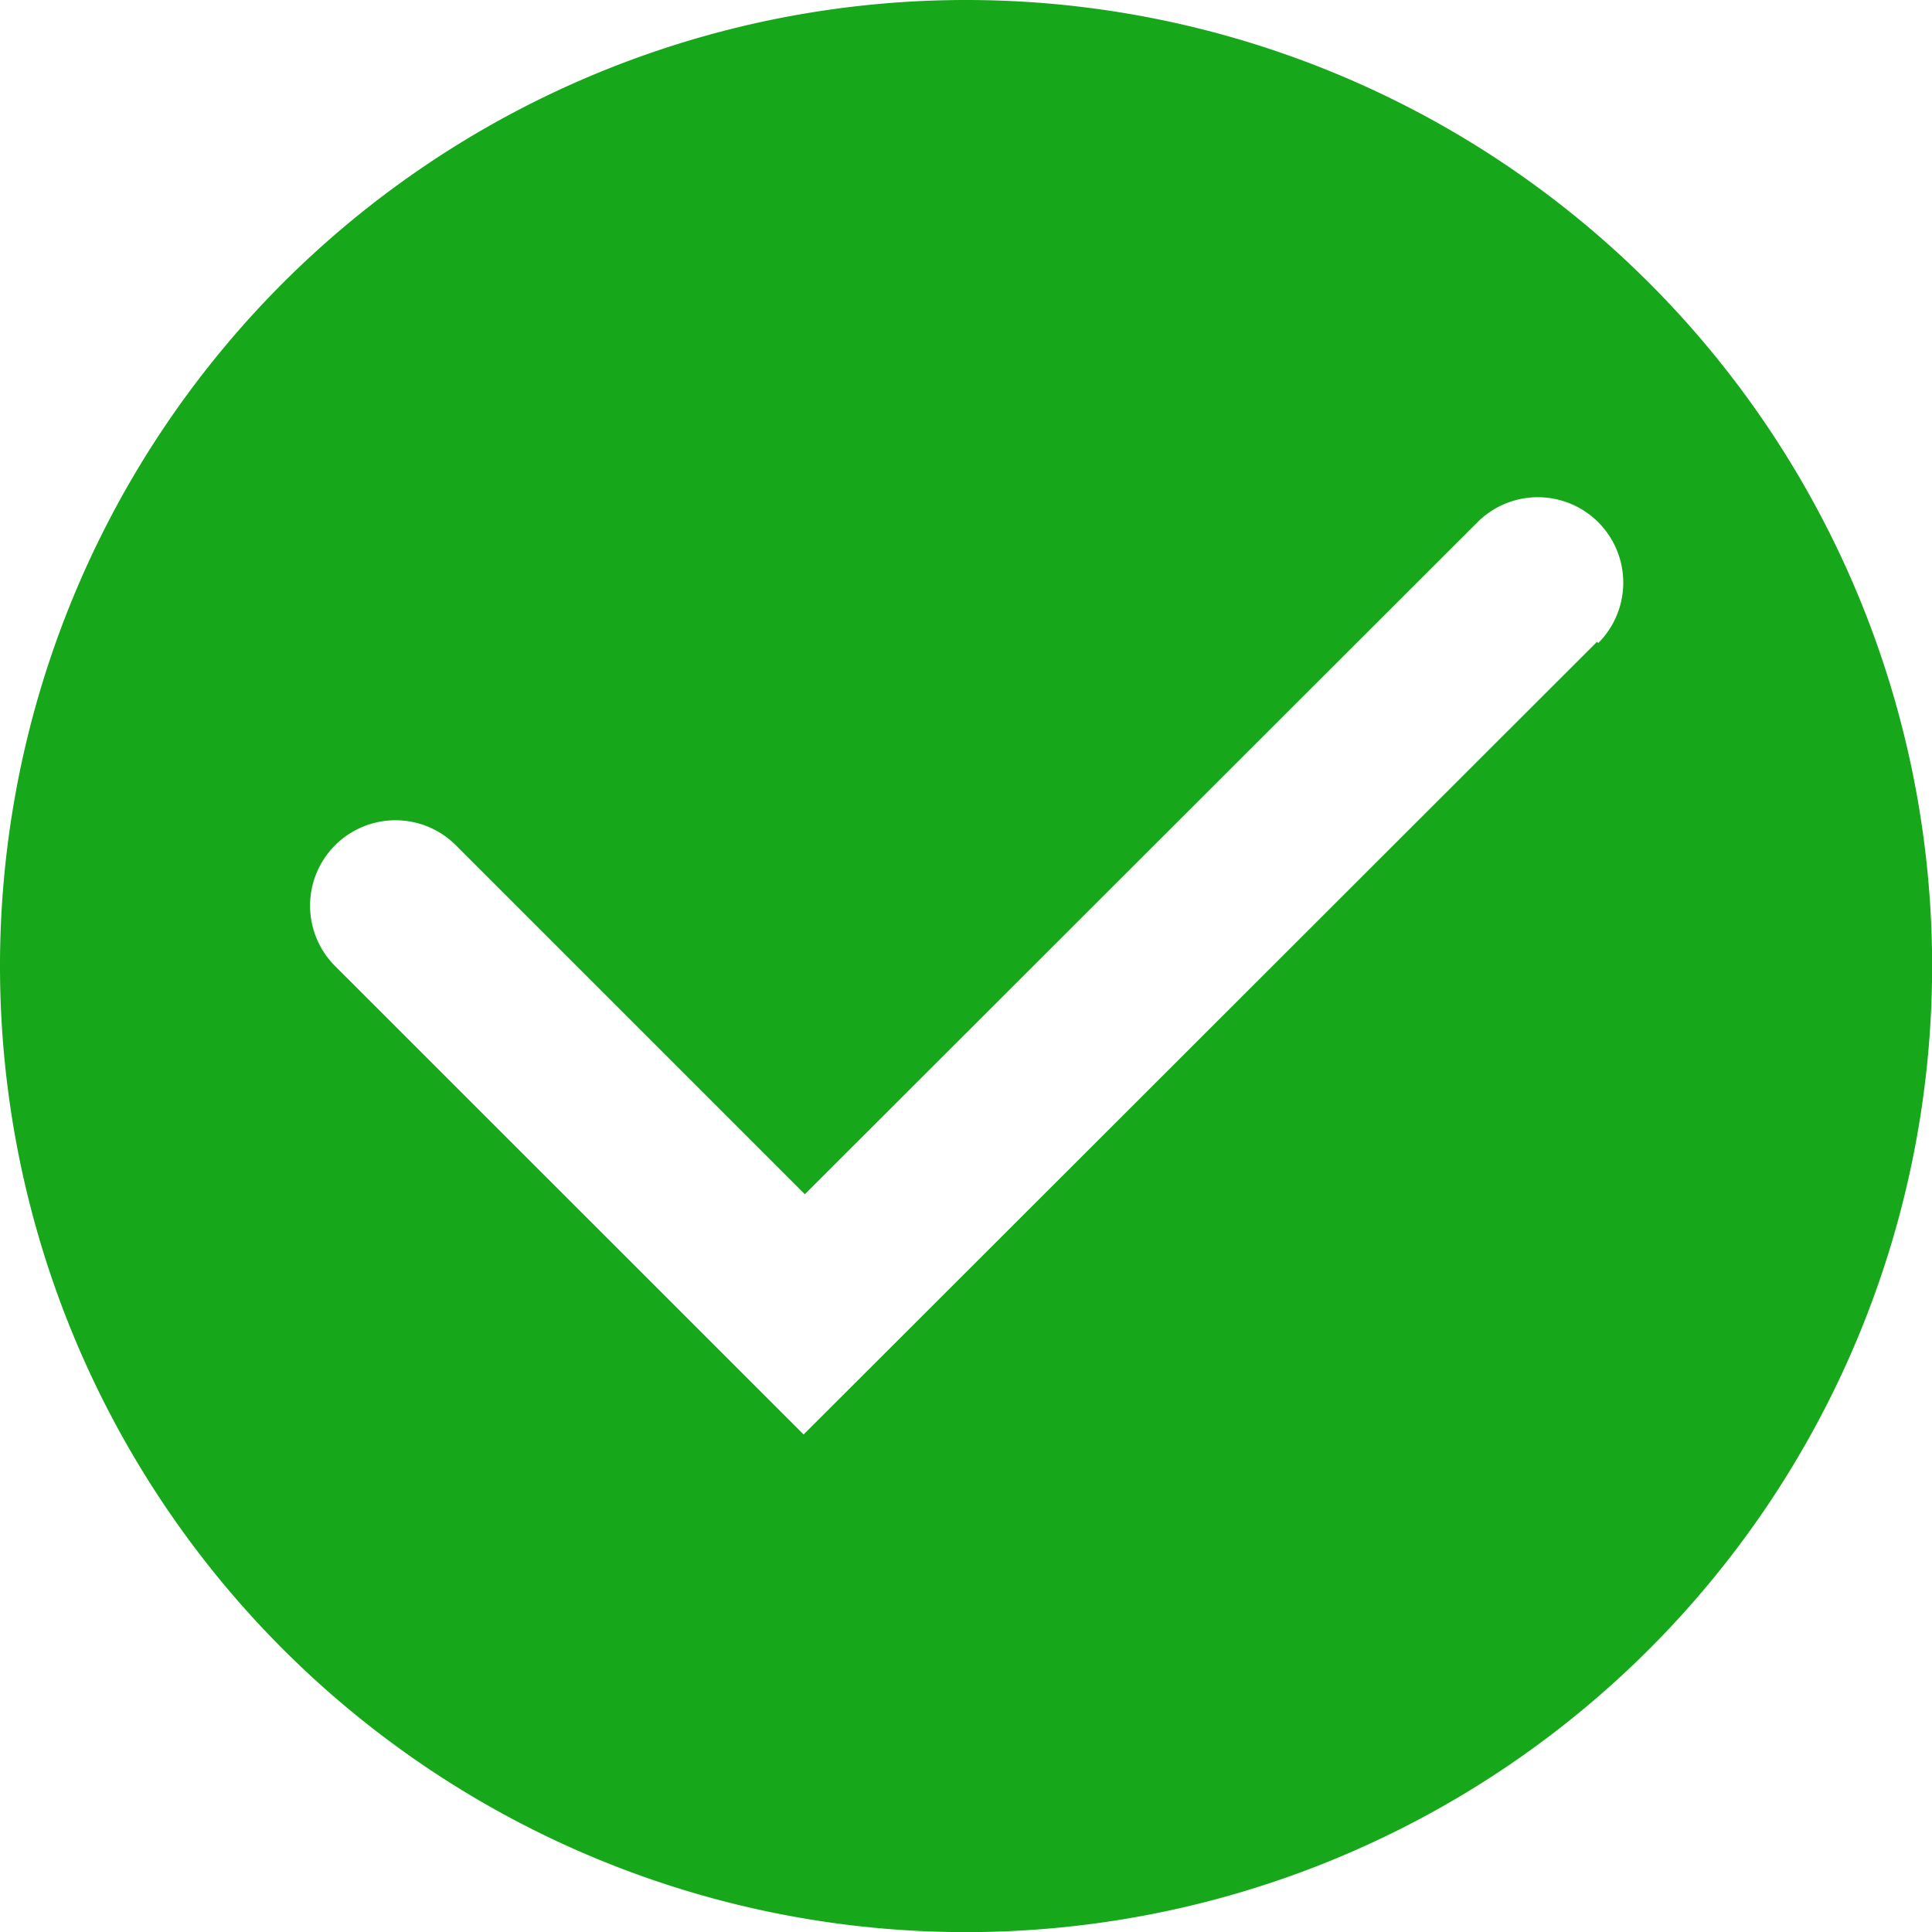 <svg xmlns="http://www.w3.org/2000/svg" width="15.867" height="15.867" viewBox="0 0 15.867 15.867"><defs><style>.a{fill:#17a71b;}</style></defs><path class="a" d="M9.934,2a7.934,7.934,0,1,0,7.934,7.934A7.934,7.934,0,0,0,9.934,2Zm5.182,5.271L8.6,13.781,4.752,9.934a.7.7,0,0,1,.992-.992L8.61,11.808l5.524-5.519a.7.7,0,0,1,.992.992Z" transform="translate(-2 -2)"/></svg>